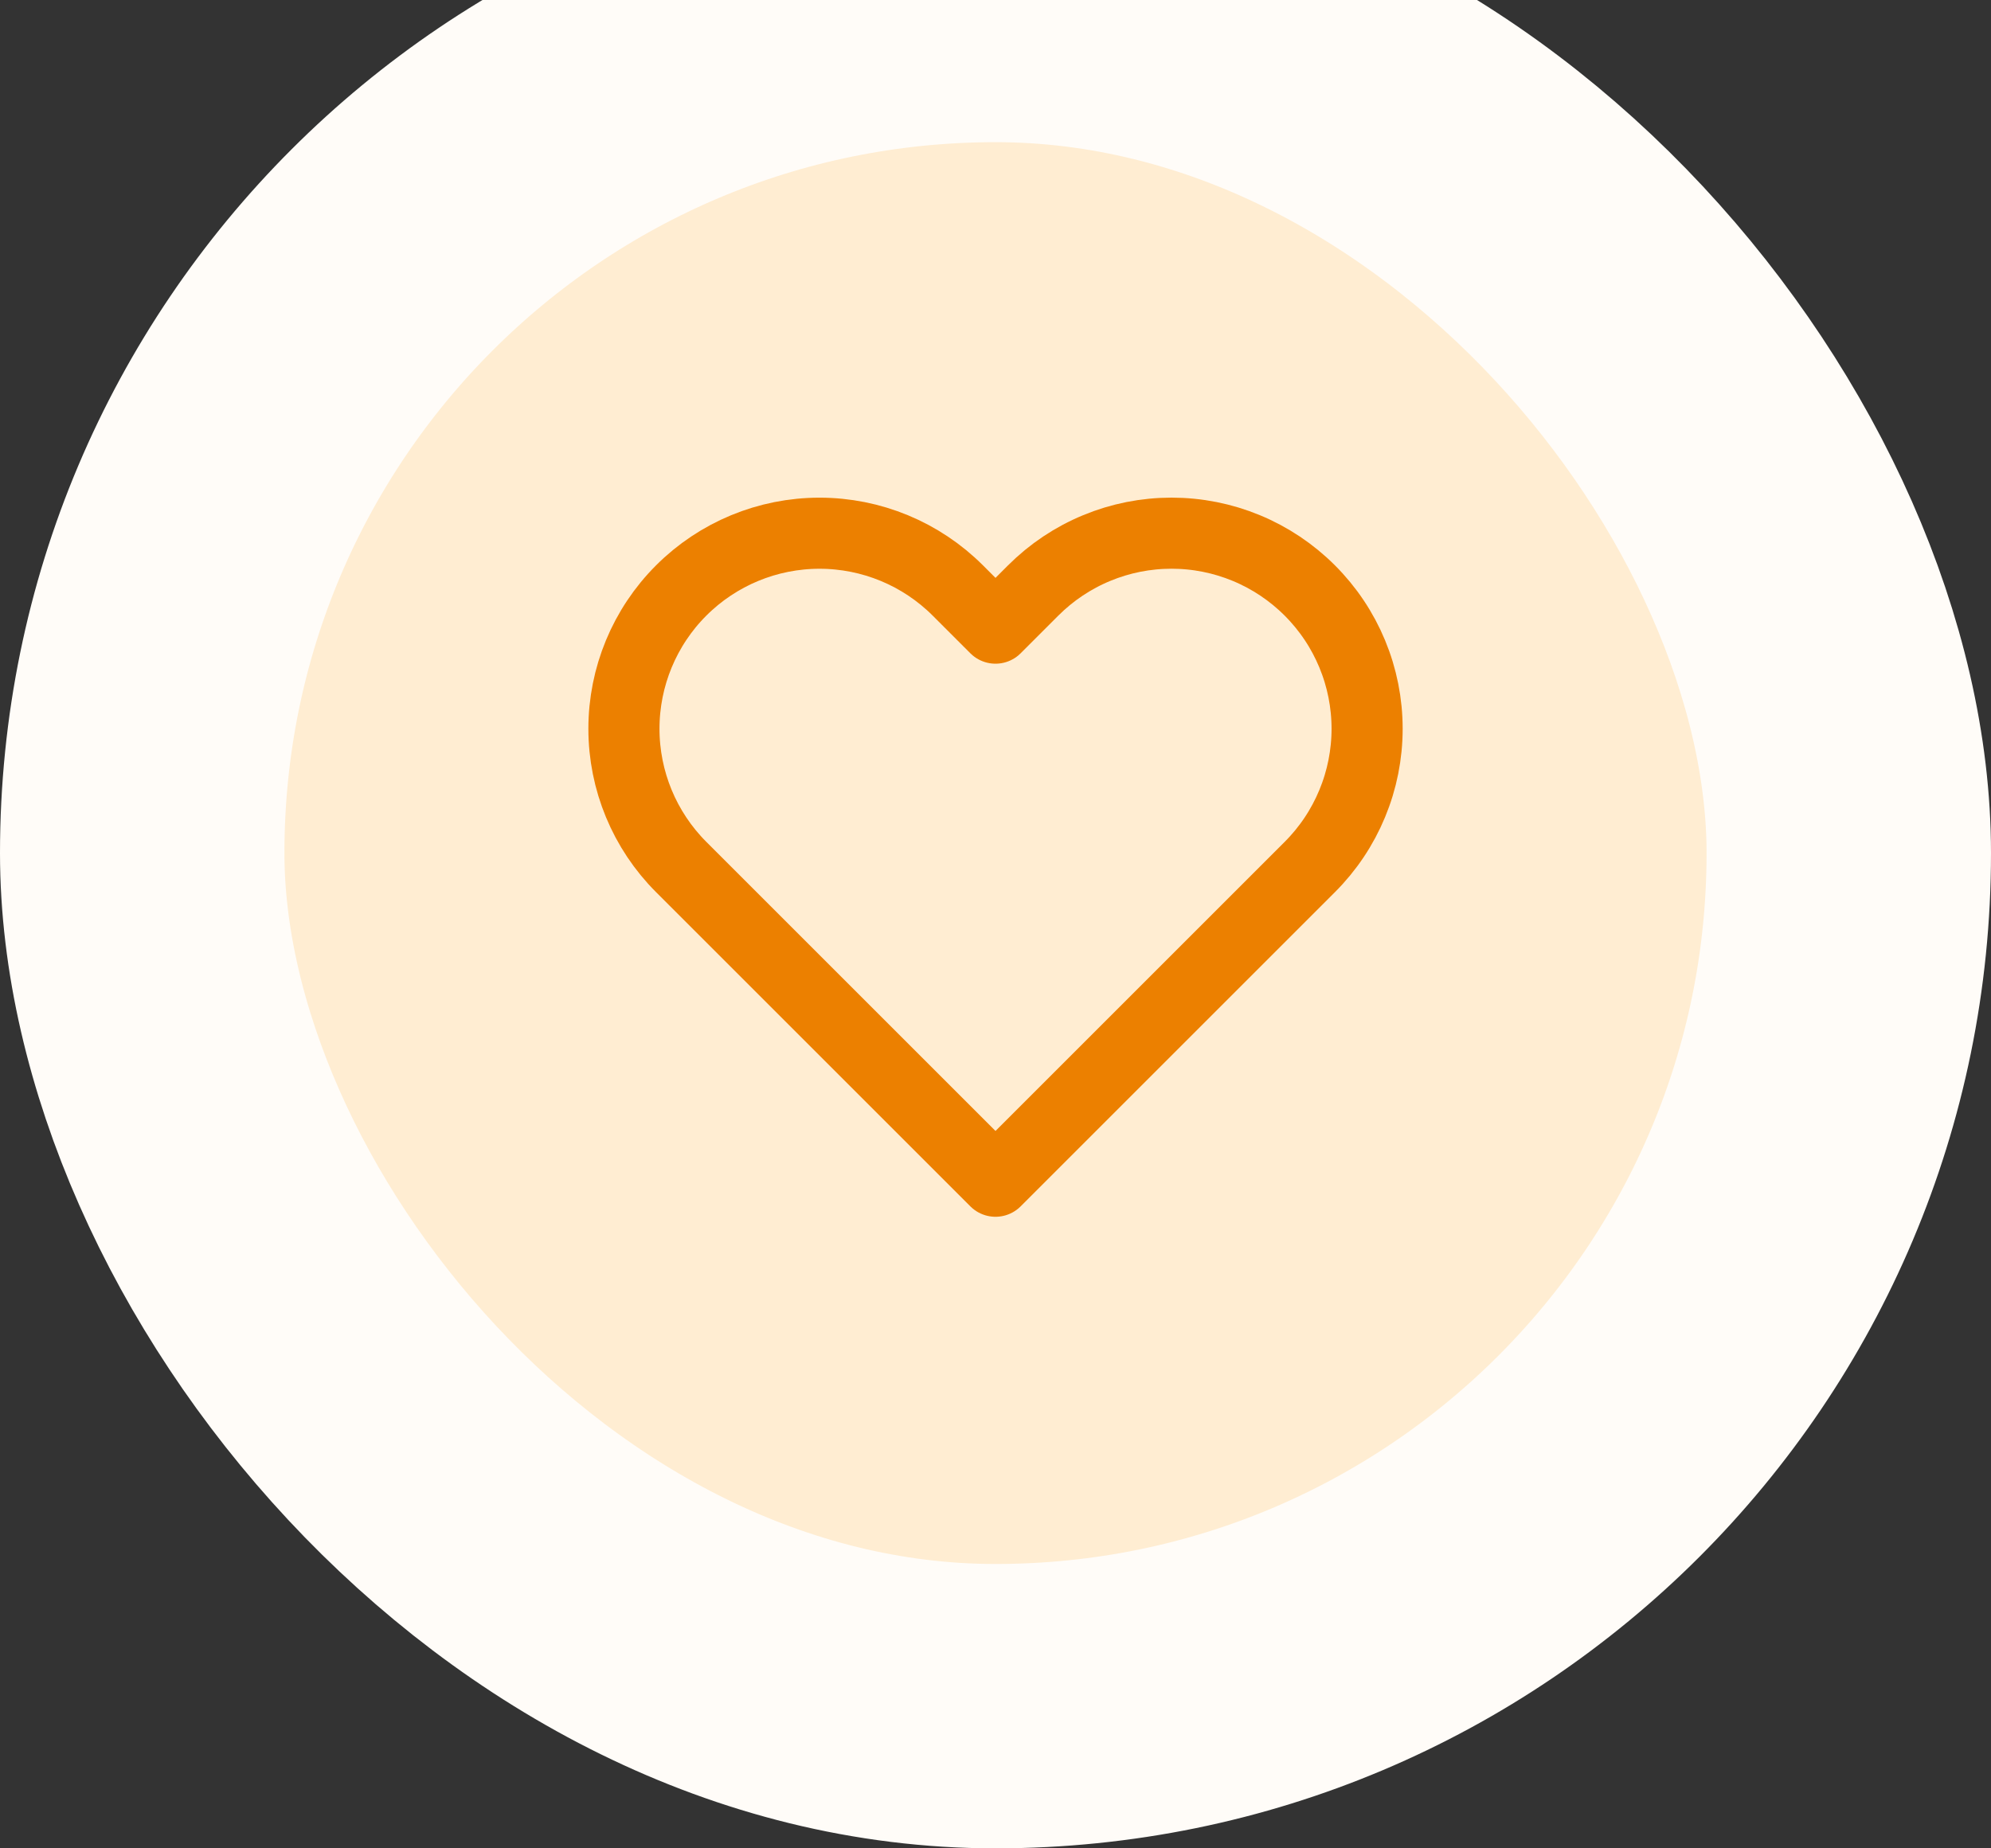 <svg width="56" height="52" viewBox="0 0 56 52" fill="none" xmlns="http://www.w3.org/2000/svg">
<rect x="0" y="0" width="56" height="52" fill="#333333" stroke="none"/>
<rect x="4" width="48" height="48" rx="24" fill="#FFEDD2"/>
<rect x="4" width="48" height="48" rx="24" stroke="#FFFCF8" stroke-width="8"/>
<path d="M36.84 16.612C36.329 16.101 35.723 15.695 35.056 15.419C34.388 15.142 33.673 15 32.95 15C32.228 15 31.512 15.142 30.845 15.419C30.177 15.695 29.571 16.101 29.06 16.612L28 17.672L26.94 16.612C25.908 15.58 24.509 15.001 23.05 15.001C21.591 15.001 20.192 15.58 19.16 16.612C18.128 17.643 17.549 19.043 17.549 20.502C17.549 21.961 18.128 23.36 19.16 24.392L20.22 25.452L28 33.232L35.78 25.452L36.84 24.392C37.351 23.881 37.757 23.275 38.033 22.607C38.31 21.94 38.452 21.224 38.452 20.502C38.452 19.779 38.31 19.064 38.033 18.396C37.757 17.729 37.351 17.123 36.84 16.612V16.612Z" stroke="#EC8000" stroke-width="2" stroke-linecap="round" stroke-linejoin="round"/>
</svg>
